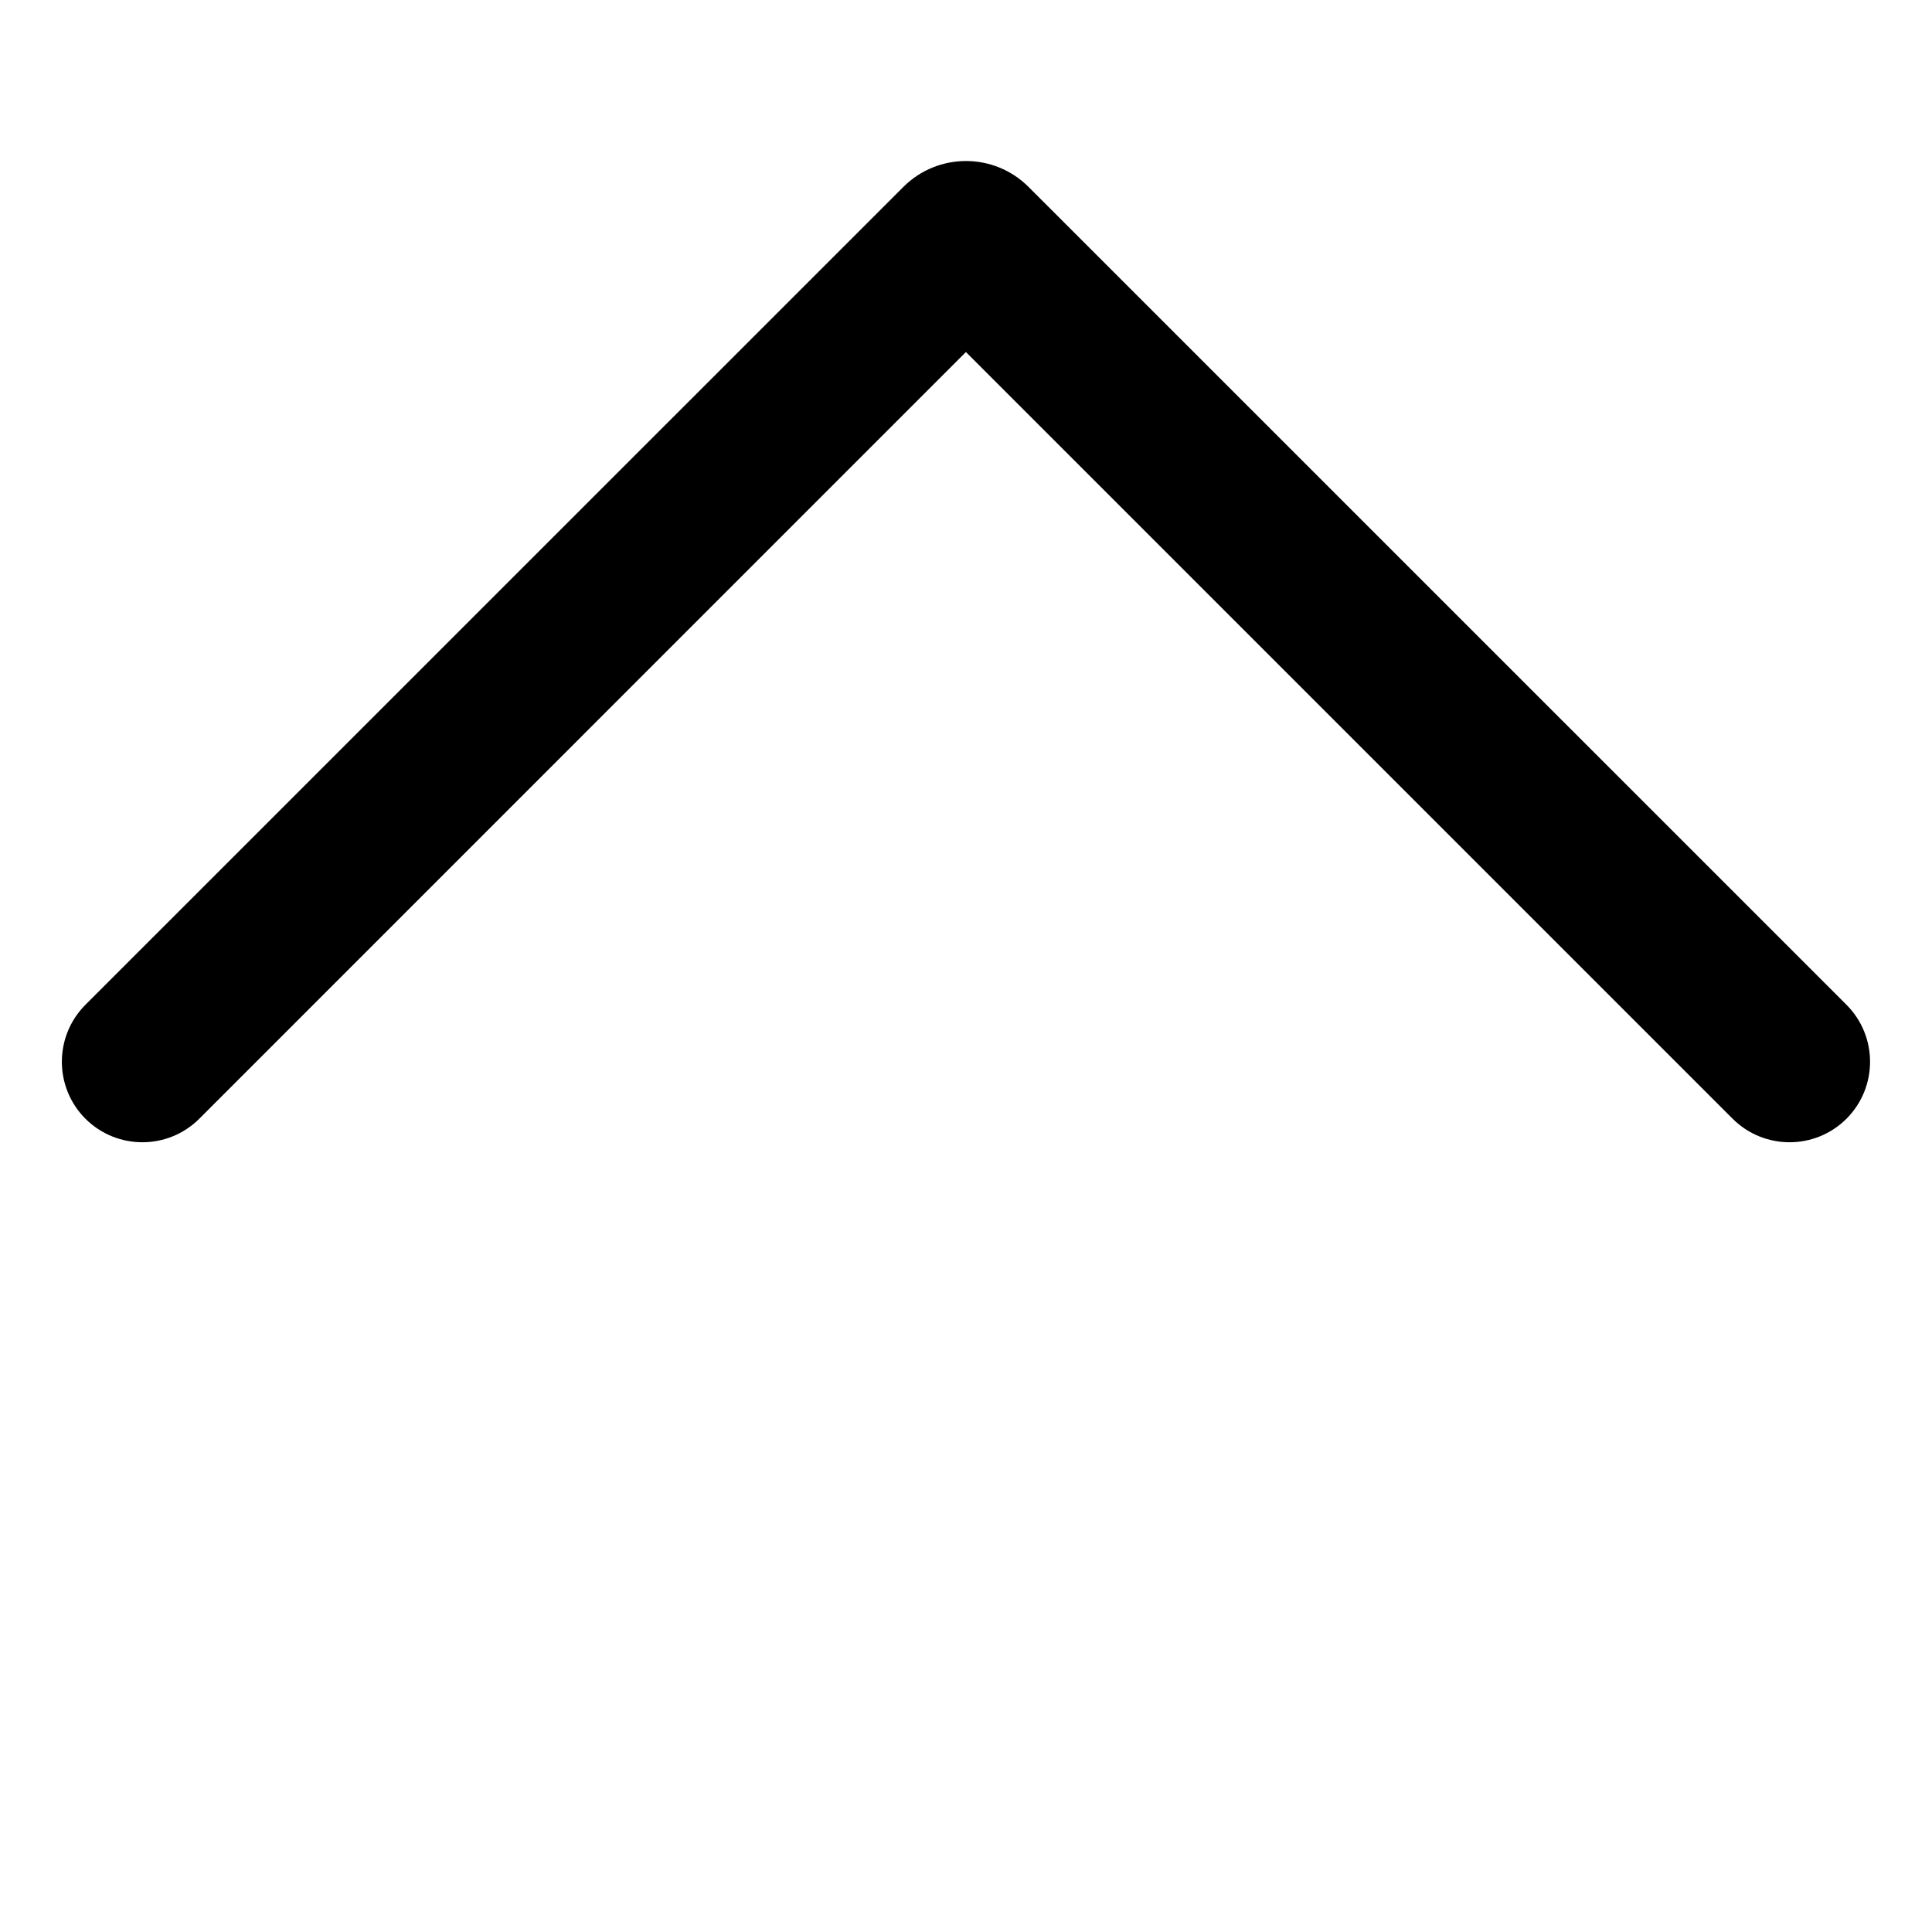 <svg width="24" height="24" viewBox="0 0 24 24" fill="none" xmlns="http://www.w3.org/2000/svg">
<path d="M12.777 2.322C12.348 1.893 11.651 1.893 11.222 2.322L1.061 12.482C0.671 12.873 0.671 13.506 1.061 13.897C1.452 14.287 2.085 14.287 2.476 13.897L11.999 4.373L21.523 13.897C21.914 14.287 22.547 14.287 22.938 13.897C23.328 13.506 23.328 12.873 22.938 12.482L12.777 2.322Z" fill="black"/>
</svg>
